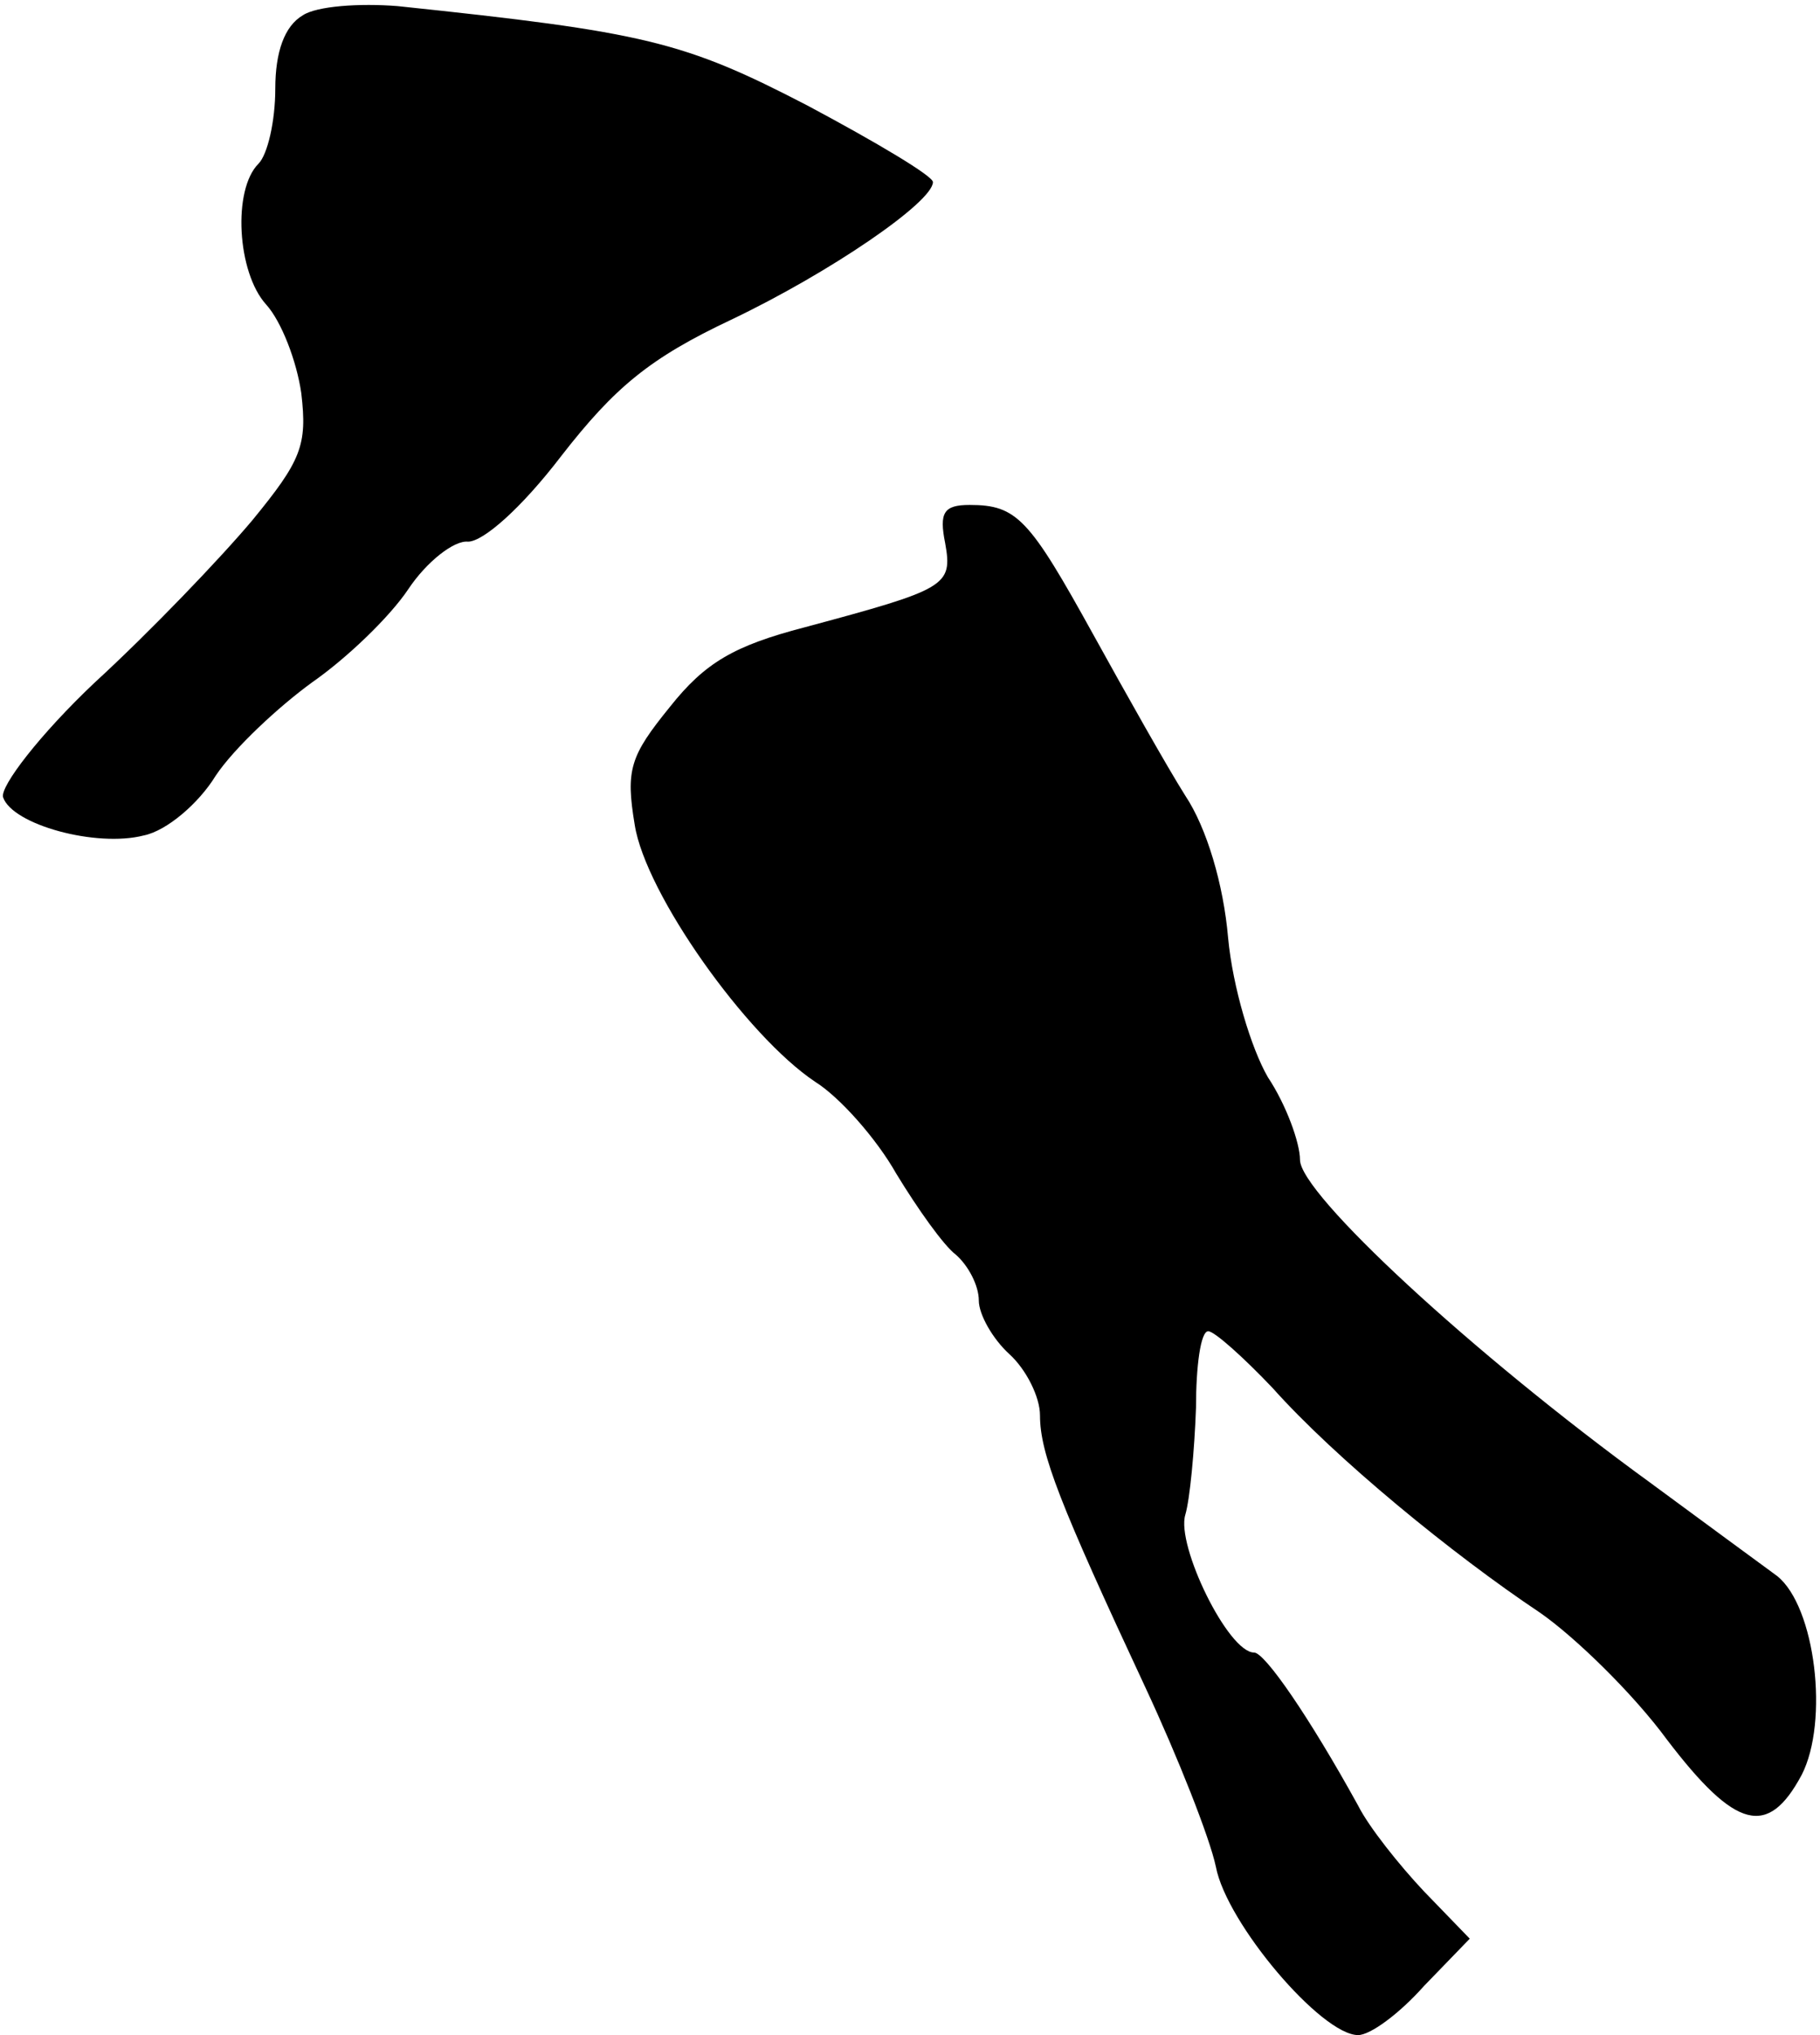 <?xml version="1.0" standalone="no"?>
<!DOCTYPE svg PUBLIC "-//W3C//DTD SVG 20010904//EN"
 "http://www.w3.org/TR/2001/REC-SVG-20010904/DTD/svg10.dtd">
<svg version="1.0" xmlns="http://www.w3.org/2000/svg"
 width="119pt" height="133pt" viewBox="0 0 119 133"
 preserveAspectRatio="xMidYMid meet">
<g transform="translate(0,133) scale(0.1,-0.1)"
fill="#000000" stroke="none">
<path fill="#000000" stroke="none" d="M198 1320 c-12 -7 -18 -24 -18 -48 0
-21 -5 -43 -11 -49 -17 -17 -14 -71 5 -92 10 -11 20 -37 23 -58 4 -34 0 -44
-32 -83 -21 -25 -67 -73 -103 -106 -36 -34 -62 -68 -60 -75 6 -18 61 -33 92
-25 15 3 36 21 47 39 12 18 41 45 63 61 23 16 51 43 63 61 12 18 30 32 39 31
10 0 35 22 61 56 35 45 58 64 111 89 65 31 132 77 132 90 0 4 -37 26 -82 50
-81 42 -106 48 -268 65 -25 2 -53 0 -62 -6z"/>
<path fill="#000000" stroke="none" d="M618 975 c5 -28 1 -30 -92 -55 -46 -12
-65 -23 -88 -52 -26 -32 -29 -41 -23 -77 7 -45 73 -138 118 -168 16 -10 40
-37 53 -60 14 -23 31 -47 39 -53 8 -7 15 -20 15 -30 0 -9 9 -25 20 -35 11 -10
20 -28 20 -40 0 -25 13 -58 69 -178 21 -45 42 -98 46 -117 7 -37 69 -110 93
-110 8 0 27 14 43 32 l30 31 -30 31 c-16 17 -36 42 -43 56 -32 58 -61 100 -68
100 -17 0 -51 70 -45 90 3 10 6 42 7 70 0 27 3 50 8 50 4 0 23 -17 42 -37 41
-46 118 -109 175 -147 23 -16 61 -53 83 -83 45 -59 66 -64 88 -23 18 35 9 110
-16 130 -11 8 -49 36 -83 61 -117 85 -229 189 -229 211 0 11 -9 36 -21 54 -11
19 -23 59 -26 91 -3 35 -14 72 -28 93 -12 19 -39 67 -60 105 -42 76 -50 85
-81 85 -17 0 -20 -5 -16 -25z"/>
</g>
</svg>
